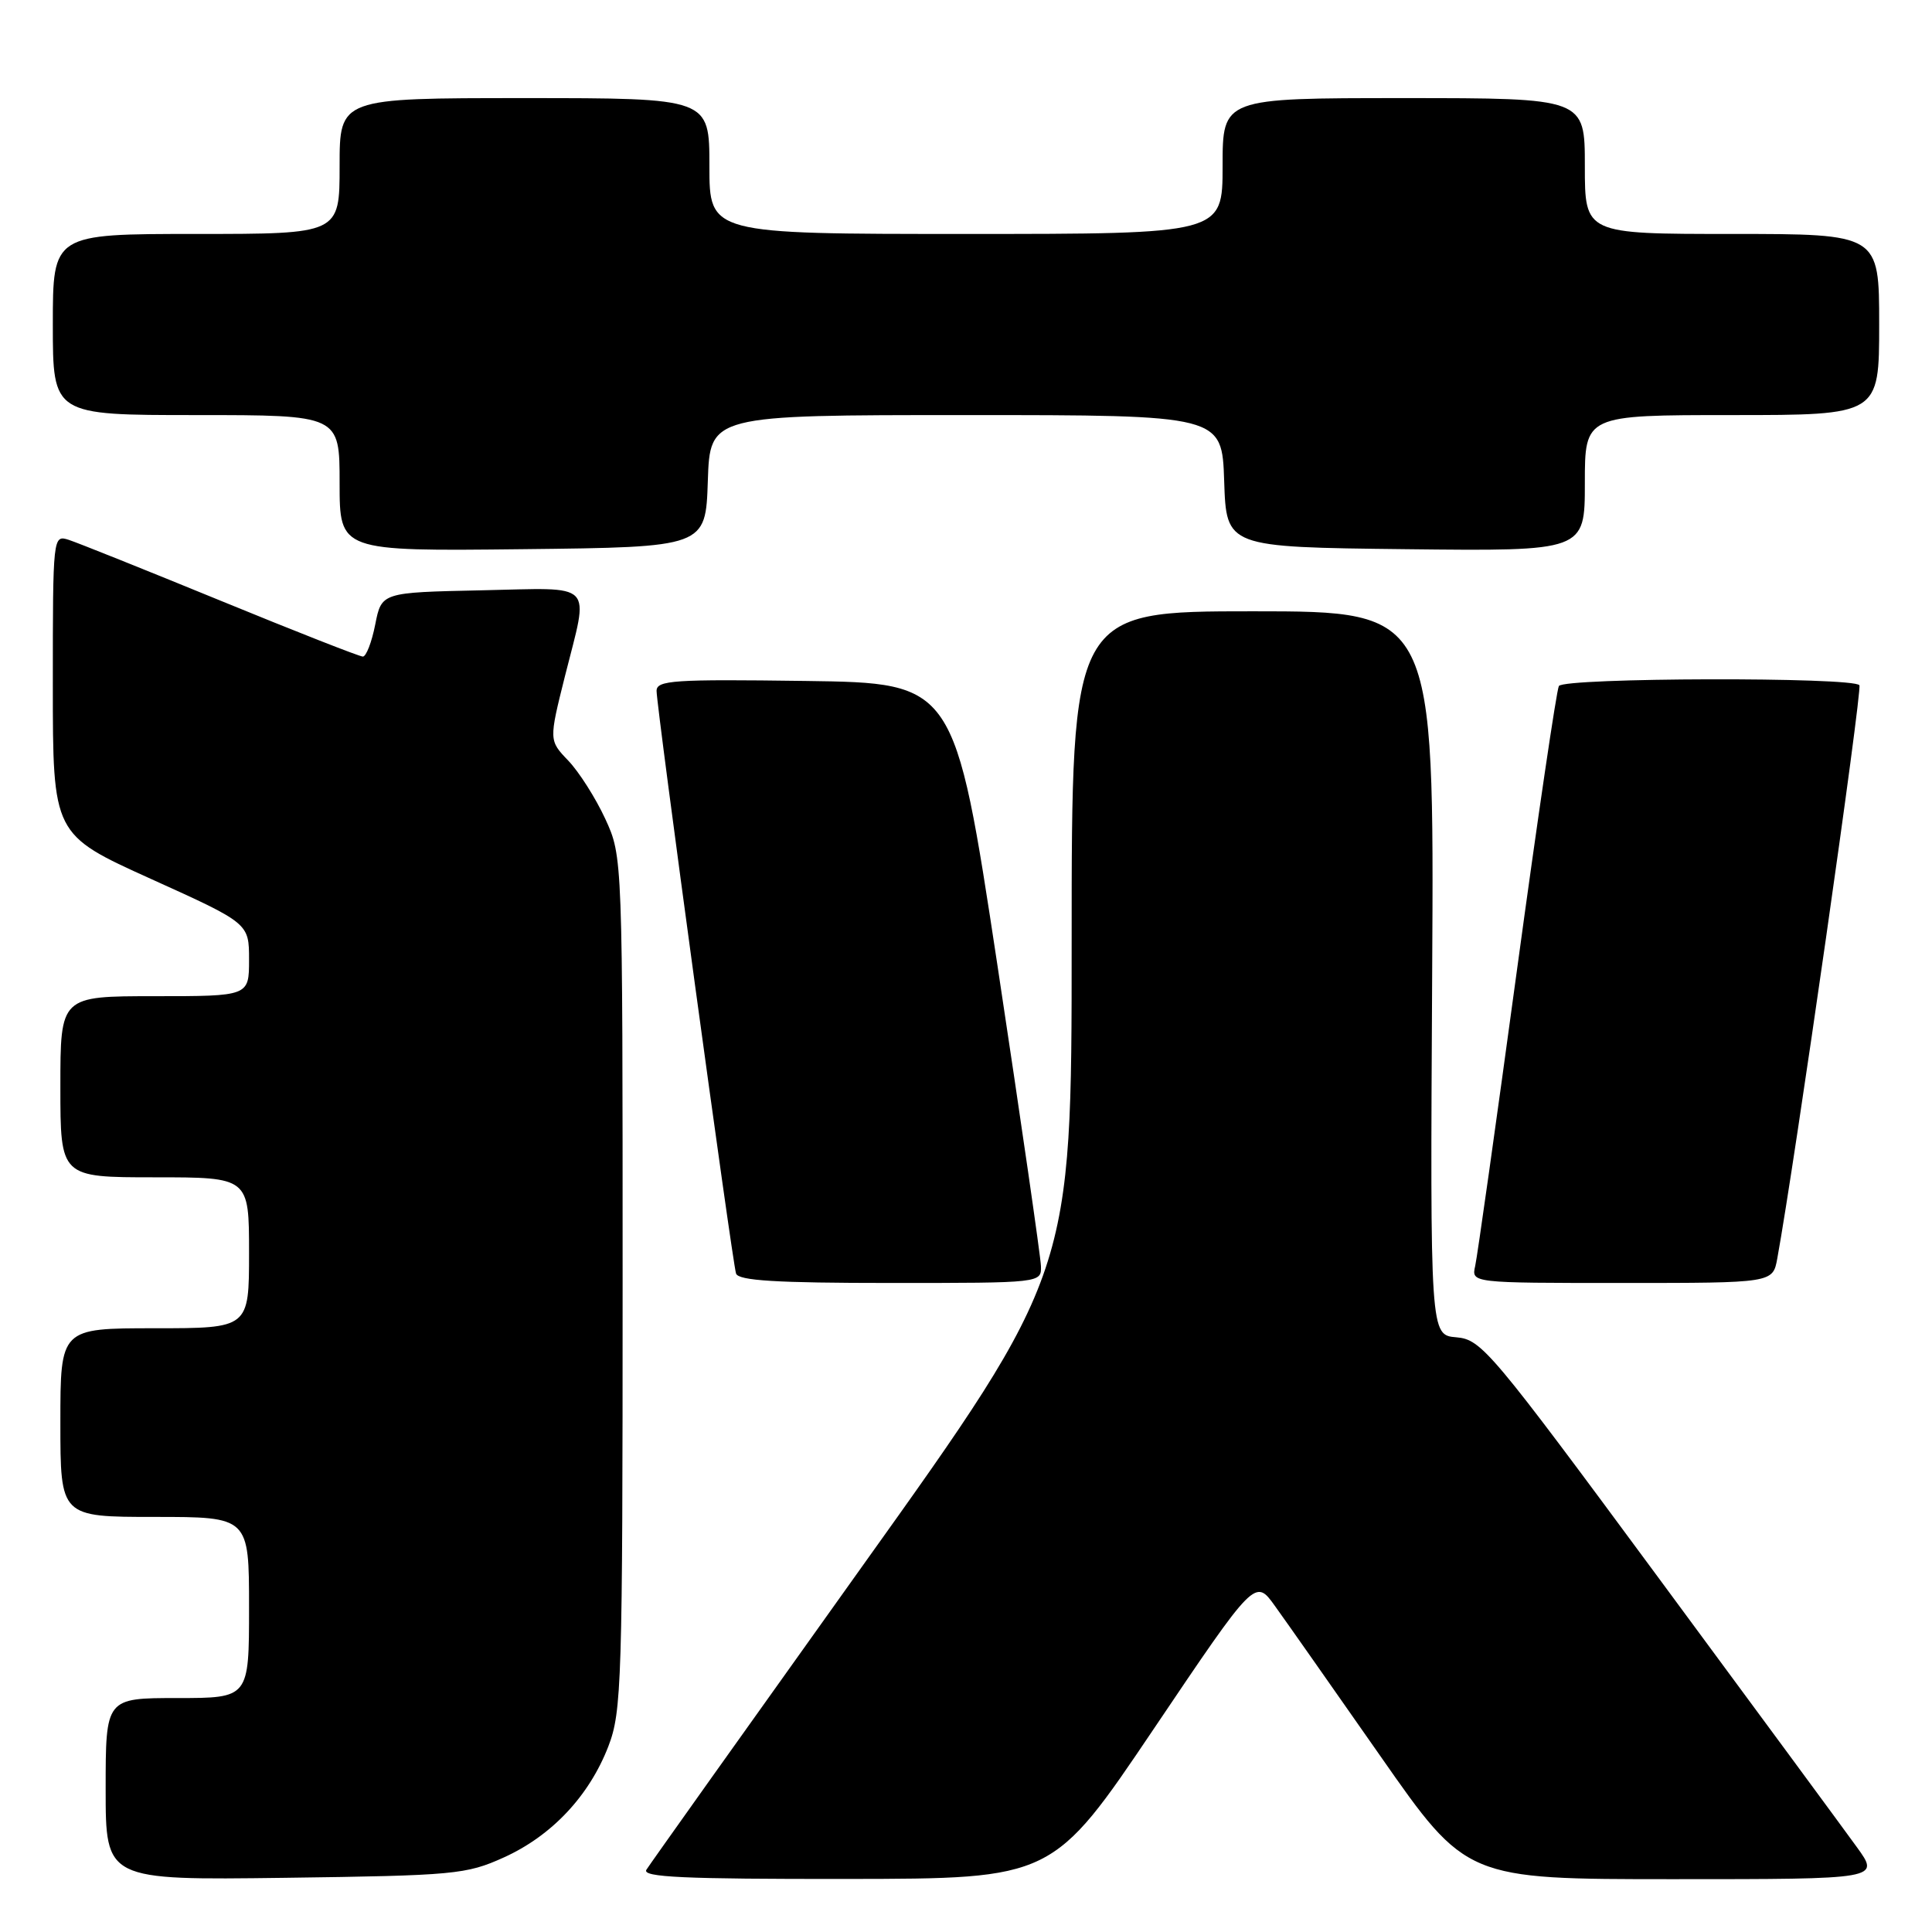 <?xml version="1.0" encoding="UTF-8" standalone="no"?>
<!DOCTYPE svg PUBLIC "-//W3C//DTD SVG 1.1//EN" "http://www.w3.org/Graphics/SVG/1.1/DTD/svg11.dtd" >
<svg xmlns="http://www.w3.org/2000/svg" xmlns:xlink="http://www.w3.org/1999/xlink" version="1.1" viewBox="0 0 256 256">
 <g >
 <path fill="currentColor"
d=" M 66.74 246.13 C 73.10 243.26 78.07 237.97 80.61 231.40 C 82.38 226.80 82.50 223.02 82.50 170.00 C 82.50 113.50 82.50 113.50 80.20 108.50 C 78.93 105.75 76.73 102.29 75.31 100.80 C 72.73 98.11 72.73 98.11 74.86 89.59 C 78.06 76.86 79.07 77.90 63.78 78.22 C 50.56 78.50 50.56 78.50 49.72 82.75 C 49.26 85.09 48.52 87.00 48.08 87.00 C 47.64 87.00 39.16 83.67 29.24 79.60 C 19.31 75.53 10.25 71.90 9.10 71.53 C 7.02 70.87 7.00 71.01 7.00 90.72 C 7.00 110.58 7.00 110.58 20.00 116.46 C 33.00 122.34 33.00 122.34 33.00 127.17 C 33.00 132.00 33.00 132.00 20.50 132.00 C 8.00 132.00 8.00 132.00 8.00 144.00 C 8.00 156.00 8.00 156.00 20.50 156.00 C 33.00 156.00 33.00 156.00 33.00 166.00 C 33.00 176.00 33.00 176.00 20.50 176.00 C 8.00 176.00 8.00 176.00 8.00 188.50 C 8.00 201.00 8.00 201.00 20.50 201.00 C 33.00 201.00 33.00 201.00 33.00 213.00 C 33.00 225.00 33.00 225.00 23.50 225.00 C 14.00 225.00 14.00 225.00 14.00 237.07 C 14.00 249.13 14.00 249.13 37.75 248.82 C 60.23 248.52 61.78 248.37 66.74 246.13 Z  M 152.91 229.04 C 166.32 209.14 166.32 209.14 168.95 212.82 C 170.41 214.84 176.70 223.81 182.95 232.75 C 194.30 249.00 194.30 249.00 221.71 249.00 C 249.12 249.00 249.12 249.00 246.04 244.75 C 244.35 242.41 232.50 226.32 219.71 209.00 C 197.53 178.95 196.31 177.49 192.98 177.20 C 189.50 176.91 189.50 176.91 189.77 128.95 C 190.04 81.00 190.04 81.00 166.02 81.00 C 142.00 81.00 142.00 81.00 142.00 124.85 C 142.00 168.70 142.00 168.70 114.21 207.60 C 98.93 229.00 86.08 247.06 85.65 247.75 C 85.04 248.74 90.59 248.99 112.19 248.97 C 139.50 248.94 139.50 248.94 152.91 229.04 Z  M 137.93 167.75 C 137.89 166.51 135.30 148.62 132.18 128.00 C 126.49 90.50 126.49 90.50 106.74 90.23 C 89.23 89.99 87.00 90.14 87.00 91.55 C 87.00 93.73 97.02 167.19 97.53 168.75 C 97.84 169.69 102.83 170.00 117.97 170.00 C 138.00 170.00 138.00 170.00 137.93 167.75 Z  M 235.50 166.75 C 237.78 154.30 246.78 91.45 246.38 90.80 C 245.69 89.69 207.25 89.78 206.56 90.90 C 206.26 91.39 203.75 108.38 200.99 128.65 C 198.23 148.92 195.75 166.51 195.47 167.75 C 194.96 170.00 194.96 170.00 214.94 170.00 C 234.91 170.00 234.91 170.00 235.50 166.75 Z  M 93.79 63.75 C 94.08 55.00 94.08 55.00 128.00 55.00 C 161.92 55.00 161.92 55.00 162.21 63.75 C 162.50 72.50 162.50 72.50 186.25 72.77 C 210.00 73.04 210.00 73.04 210.00 64.02 C 210.00 55.00 210.00 55.00 229.50 55.00 C 249.00 55.00 249.00 55.00 249.00 43.00 C 249.00 31.00 249.00 31.00 229.50 31.00 C 210.00 31.00 210.00 31.00 210.00 22.00 C 210.00 13.00 210.00 13.00 186.00 13.00 C 162.00 13.00 162.00 13.00 162.00 22.00 C 162.00 31.00 162.00 31.00 128.00 31.00 C 94.00 31.00 94.00 31.00 94.00 22.00 C 94.00 13.00 94.00 13.00 69.50 13.00 C 45.00 13.00 45.00 13.00 45.00 22.00 C 45.00 31.00 45.00 31.00 26.00 31.00 C 7.00 31.00 7.00 31.00 7.00 43.00 C 7.00 55.00 7.00 55.00 26.00 55.00 C 45.00 55.00 45.00 55.00 45.00 64.02 C 45.00 73.04 45.00 73.04 69.25 72.77 C 93.50 72.50 93.50 72.50 93.79 63.75 Z "/>
</g>
</svg>